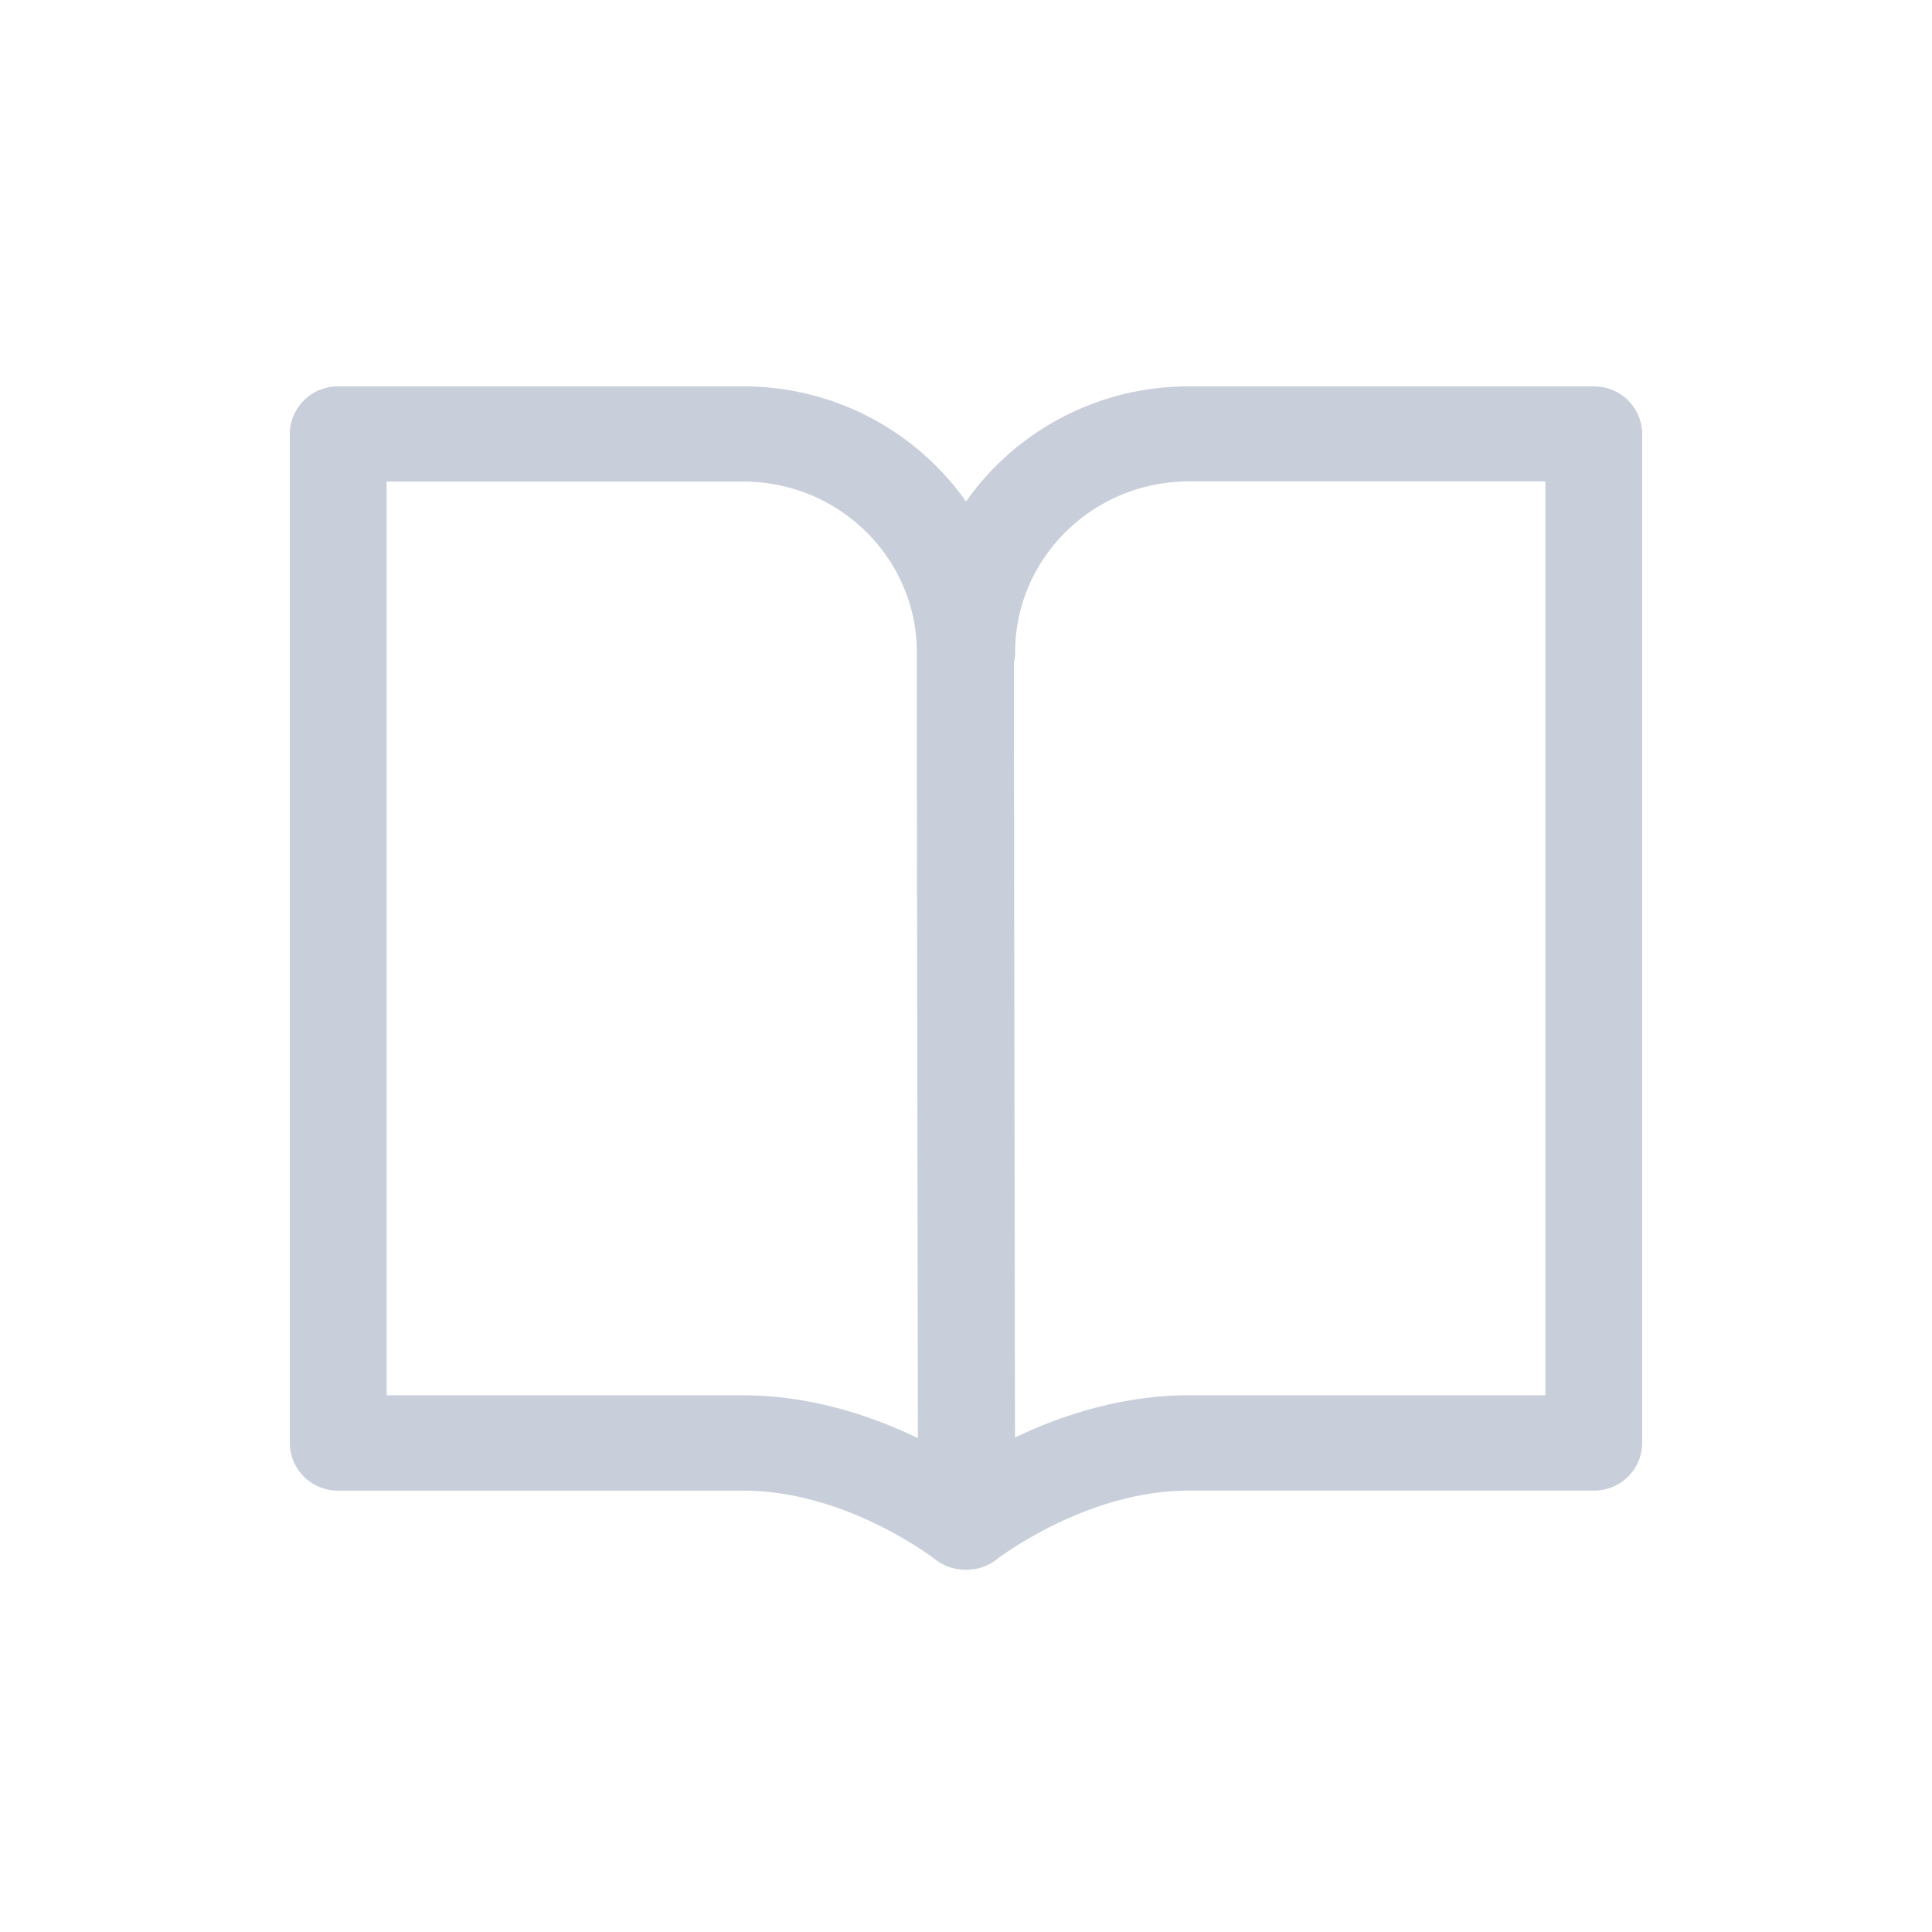 <svg width="60" height="60" viewBox="0 0 60 60" xmlns="http://www.w3.org/2000/svg"><path d="M49.497 12H36.915A8.44 8.44 0 0 0 30 15.575 8.44 8.44 0 0 0 23.085 12H10.503A1.49 1.49 0 0 0 9 13.478v31.337a1.49 1.49 0 0 0 1.503 1.478h12.582c3.19 0 5.896 2.088 5.952 2.13.277.22.61.327.944.327h.038c.338 0 .672-.11.944-.328.028-.023 2.763-2.13 5.948-2.13h12.586A1.49 1.49 0 0 0 51 44.816V13.478A1.49 1.49 0 0 0 49.497 12zM23.085 43.332H12.007V14.956h11.078c2.973 0 5.388 2.378 5.388 5.302v2.997l.033 21.408c-1.395-.675-3.298-1.33-5.421-1.33zm24.908 0H36.915c-2.104 0-3.998.642-5.393 1.312l-.033-21.393v-2.665c.024-.106.038-.217.038-.333 0-2.923 2.42-5.302 5.393-5.302h11.073v28.381z" fill="#C8CEDA" fill-rule="nonzero"/></svg>